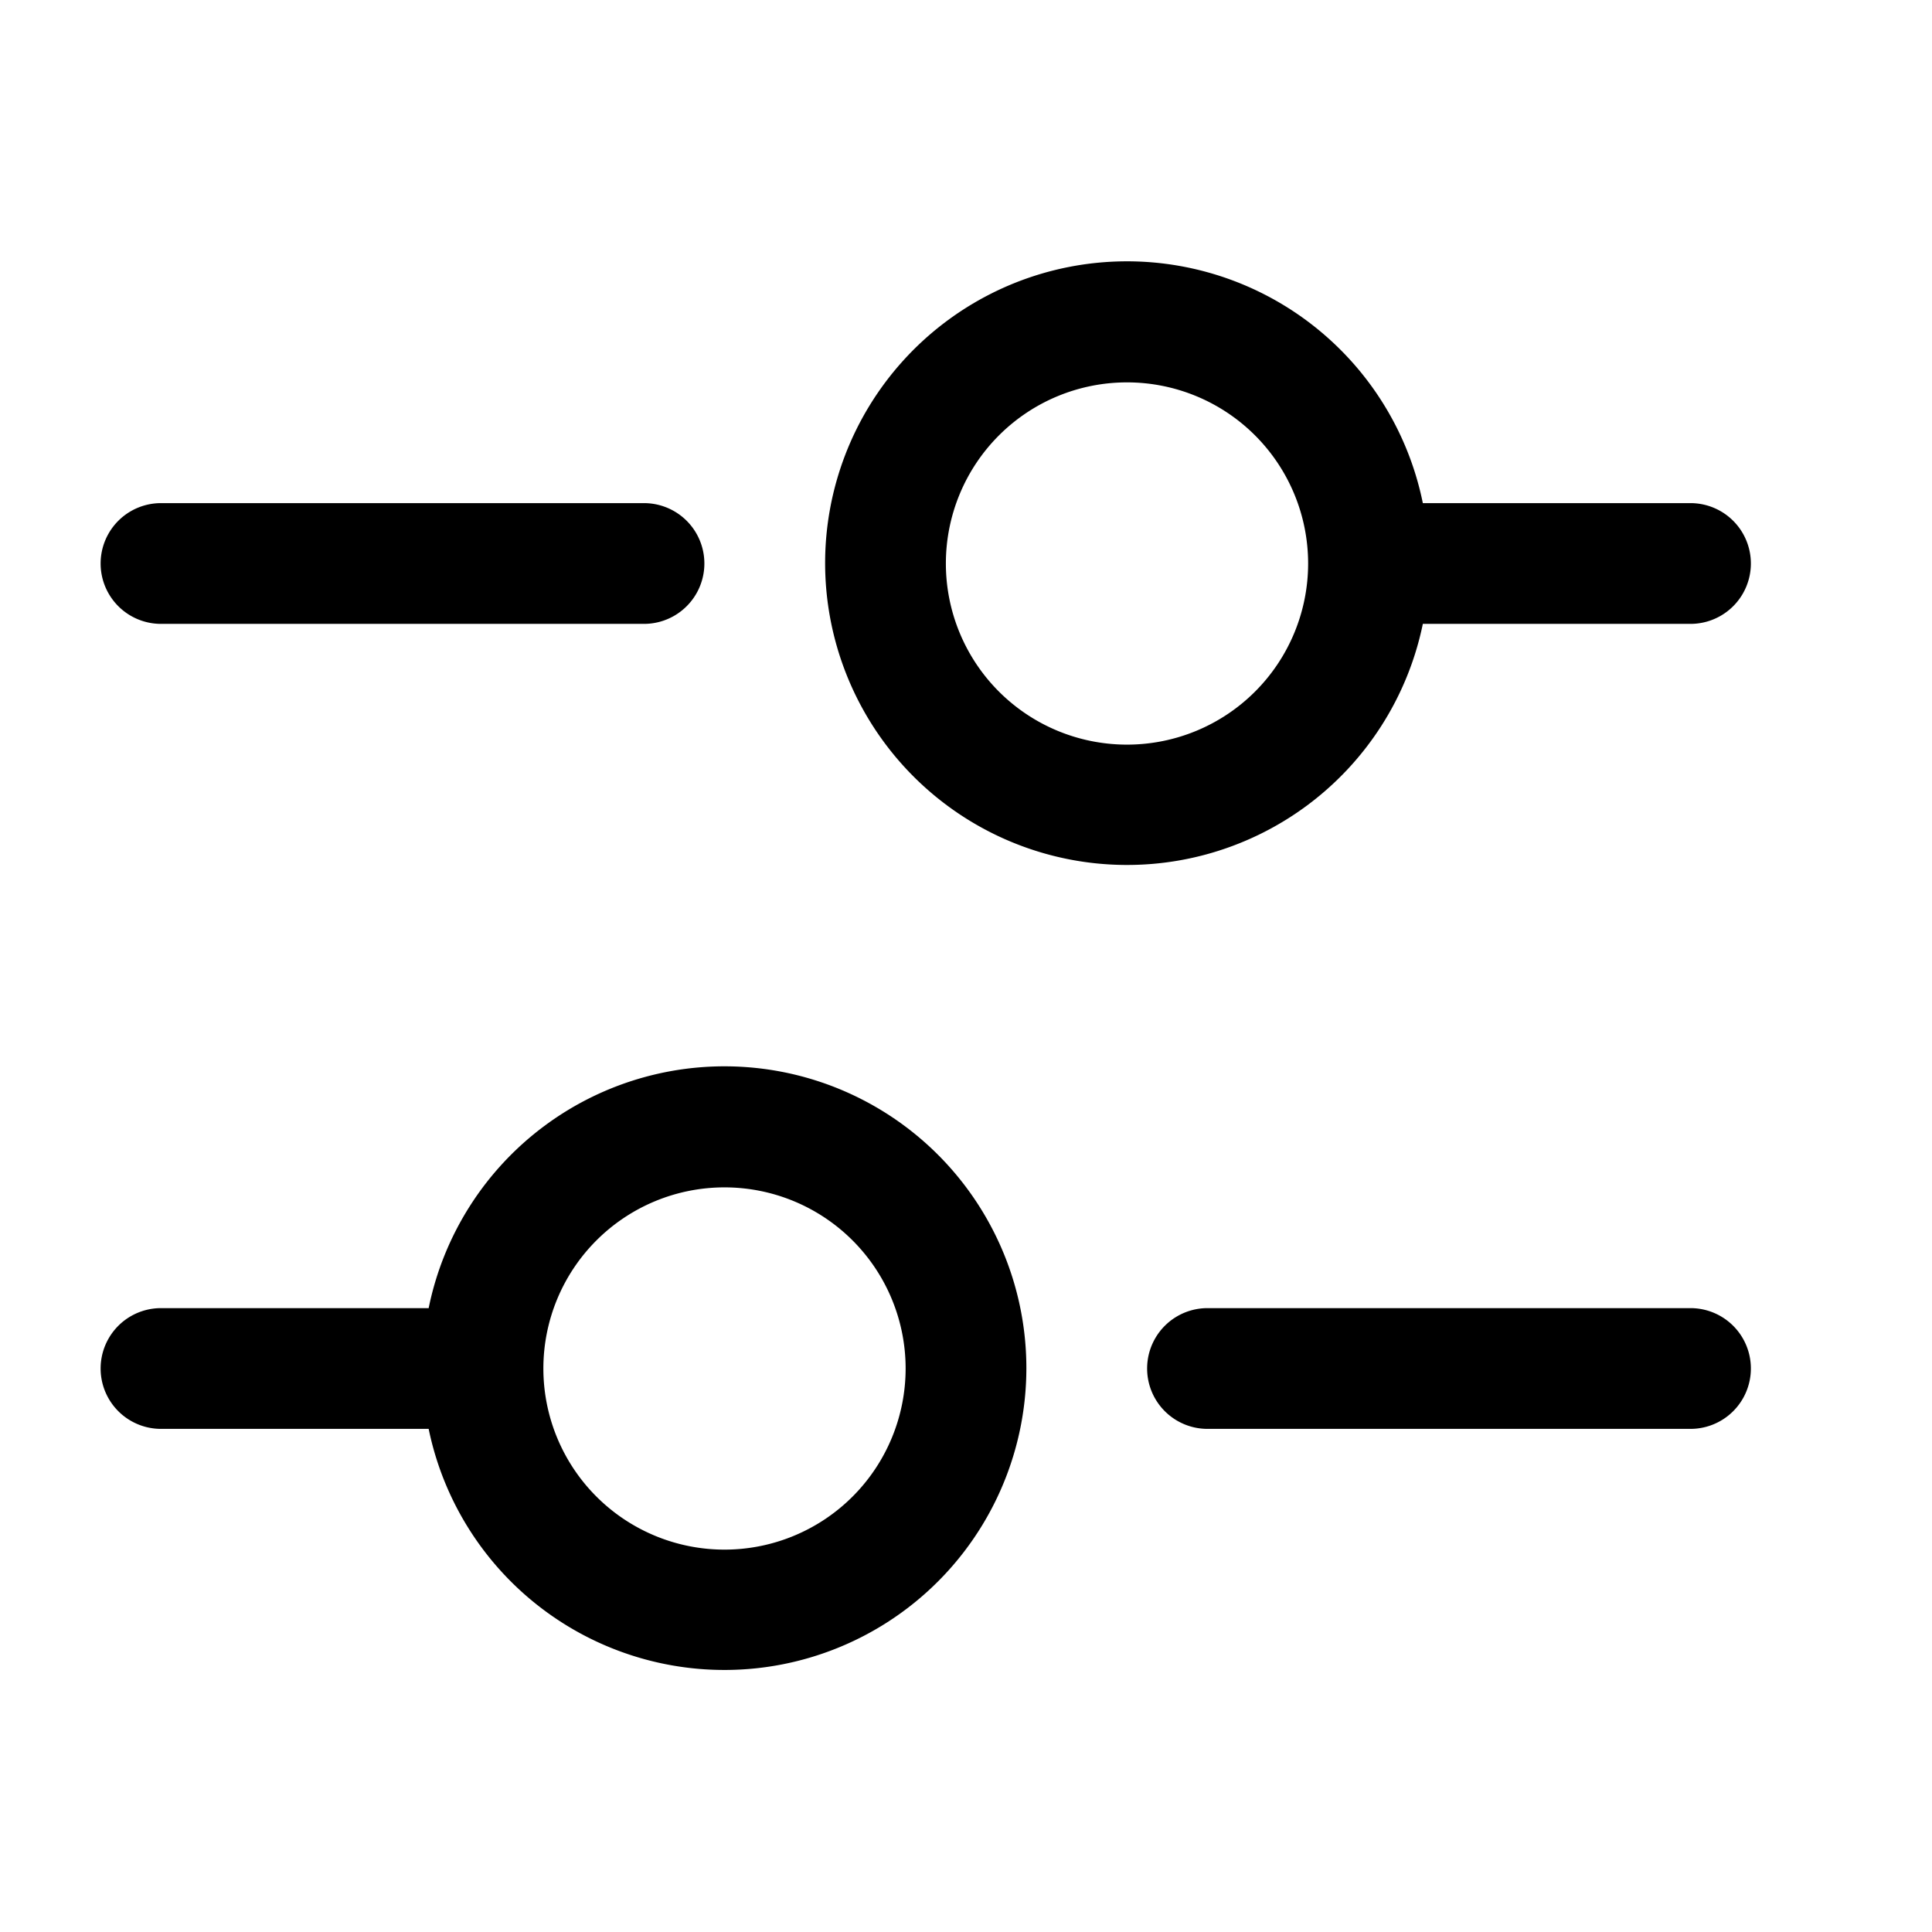 <svg xmlns="http://www.w3.org/2000/svg" width="24" height="24" fill="currentColor" viewBox="0 0 24 24">
  <path fill-rule="evenodd" d="M10.25 7a3.75 3.75 0 0 1 7.425-.75H21a.75.75 0 0 1 0 1.5h-3.325A3.751 3.751 0 0 1 10.25 7ZM14 4.75a2.25 2.25 0 1 1 0 4.5 2.25 2.25 0 0 1 0-4.5ZM2 6.25a.75.75 0 0 0 0 1.5h6a.75.75 0 0 0 0-1.5H2Zm0 10a.75.75 0 0 0 0 1.5h3.325A3.751 3.751 0 0 0 12.75 17a3.75 3.75 0 0 0-7.425-.75H2Zm4.75.75a2.25 2.25 0 1 0 4.5 0 2.25 2.25 0 0 0-4.5 0Zm8.25-.75a.75.75 0 0 0 0 1.5h6a.75.75 0 0 0 0-1.5h-6Z" clip-rule="evenodd"/>
</svg>

